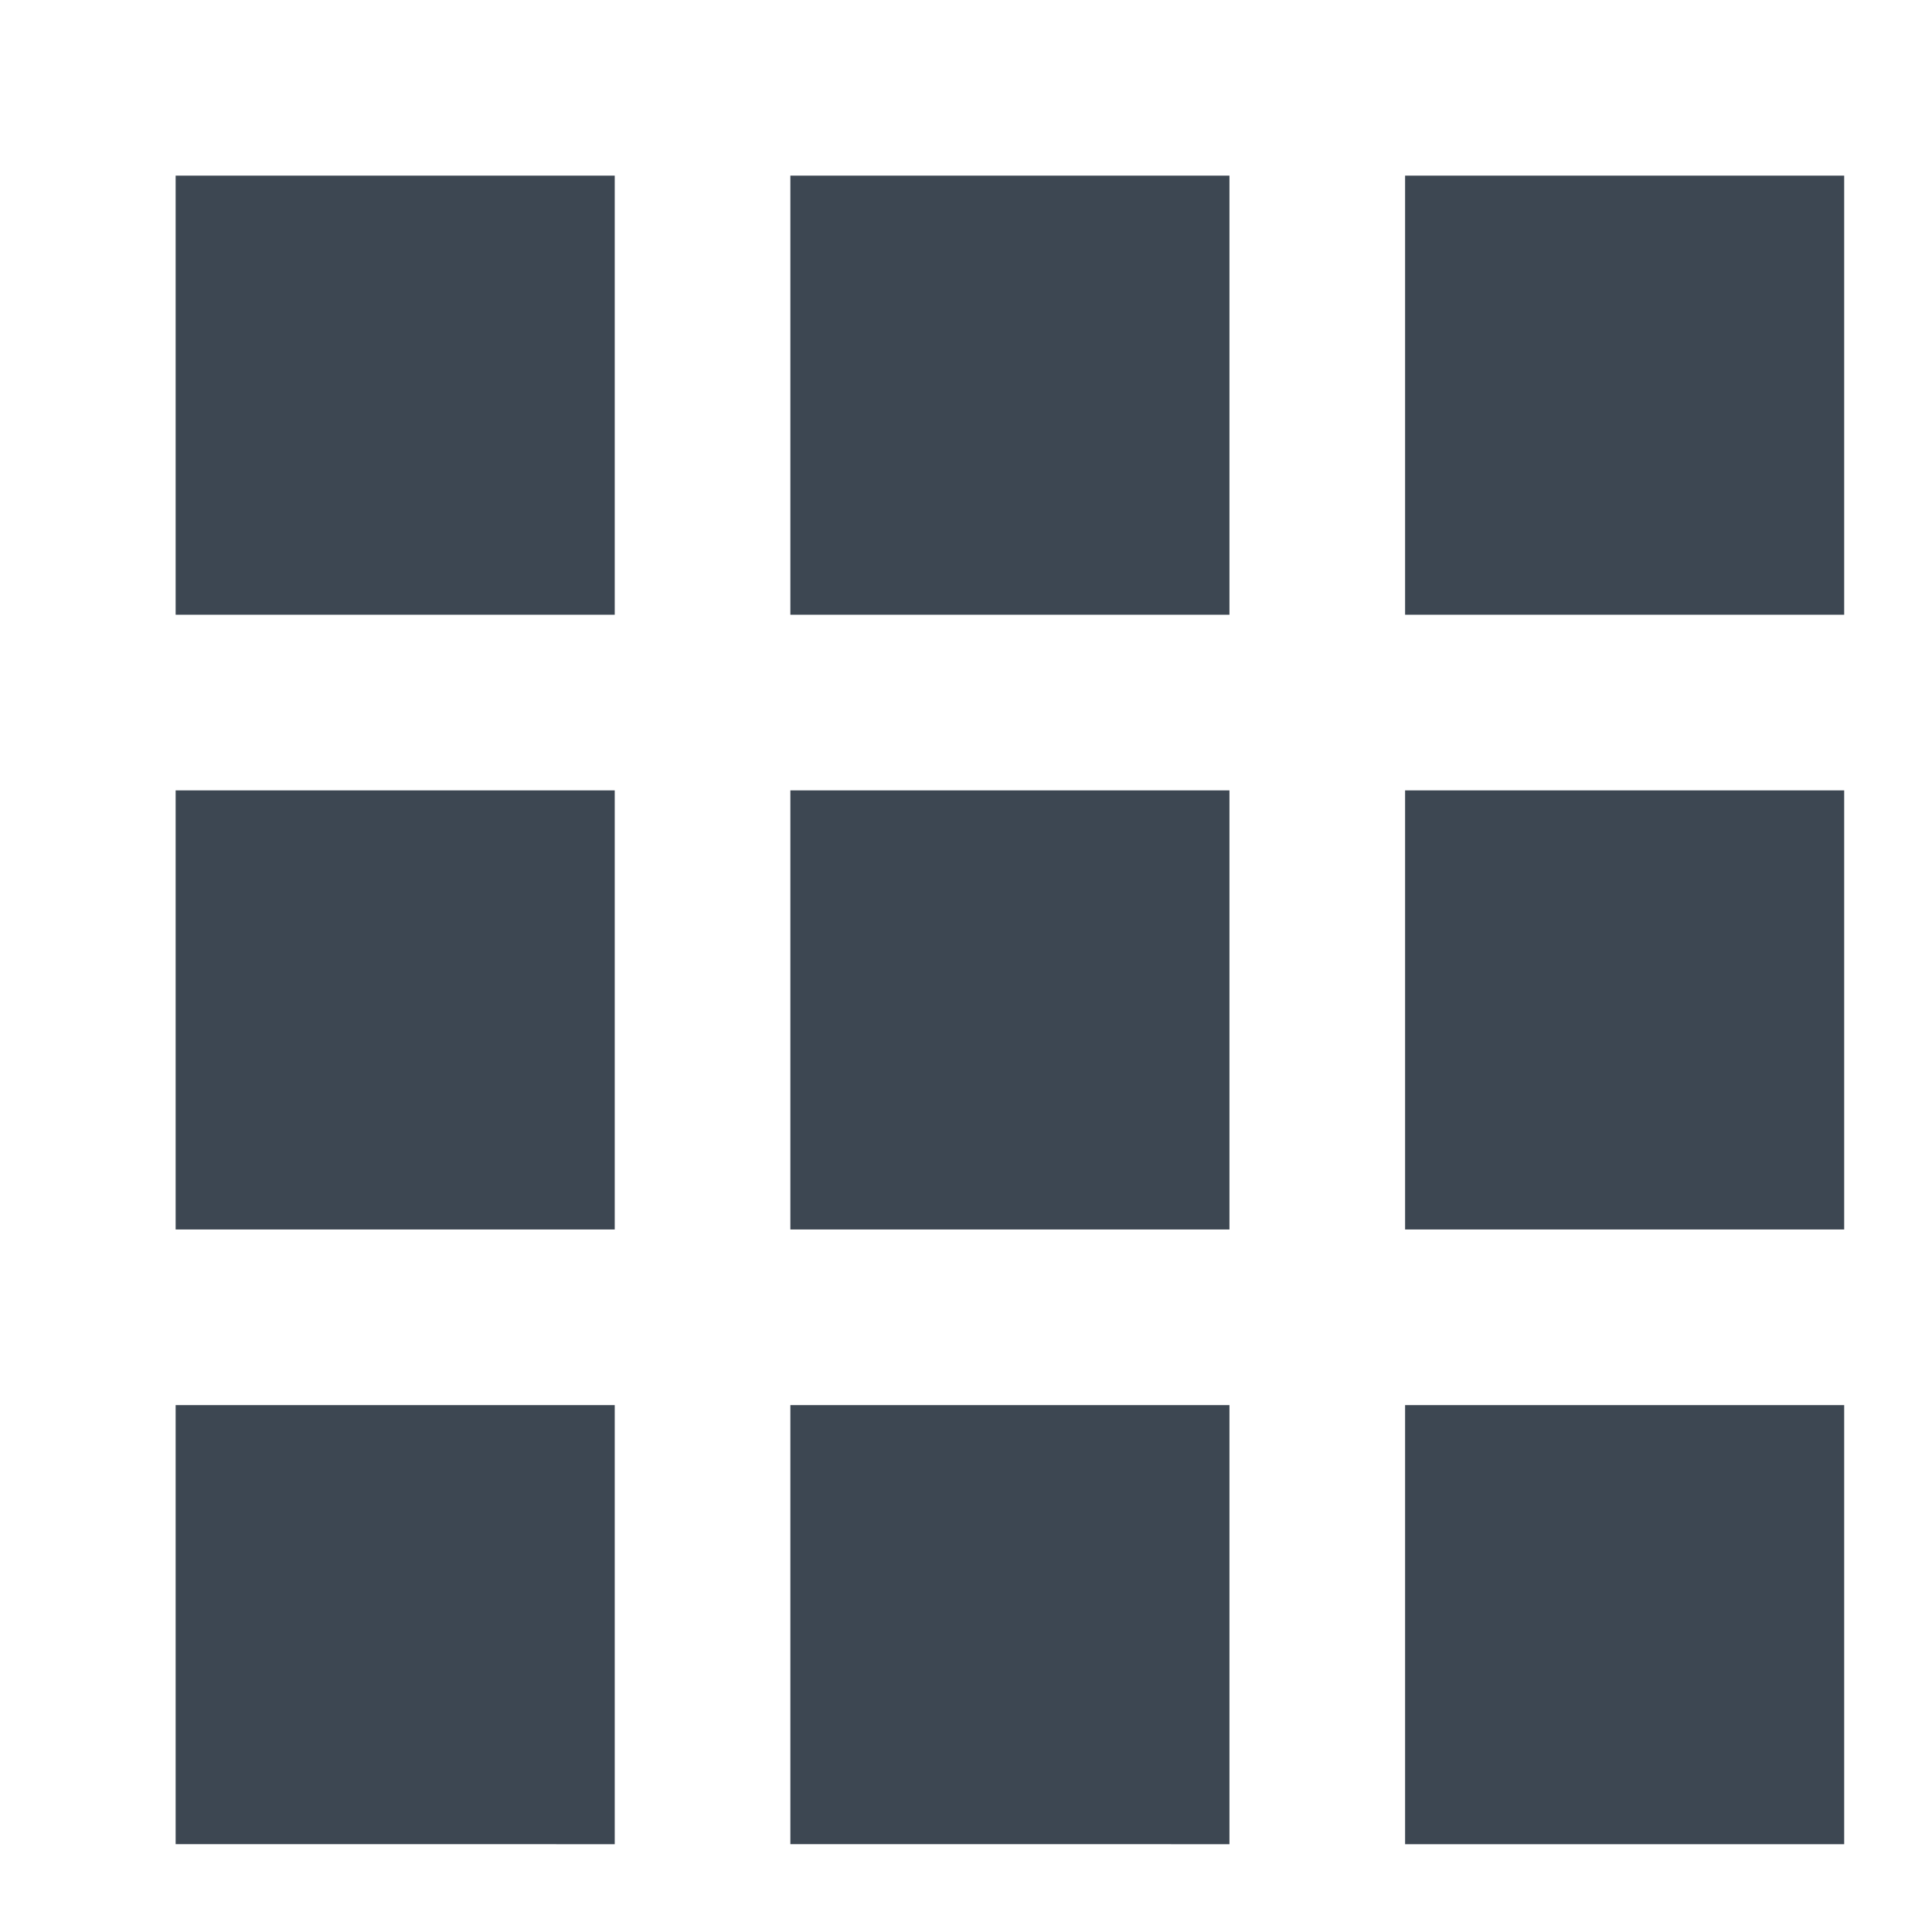 <svg width="22" height="22" xmlns="http://www.w3.org/2000/svg"><g fill="#3D4752" fill-rule="evenodd"><path d="M2 2h5v5H2zM9 2h5v5H9zM16 2h5v5h-5zM2 9h5v5H2zM9 9h5v5H9zM16 9h5v5h-5zM2 16h5v5H2zM9 16h5v5H9zM16 16h5v5h-5z"/></g></svg>